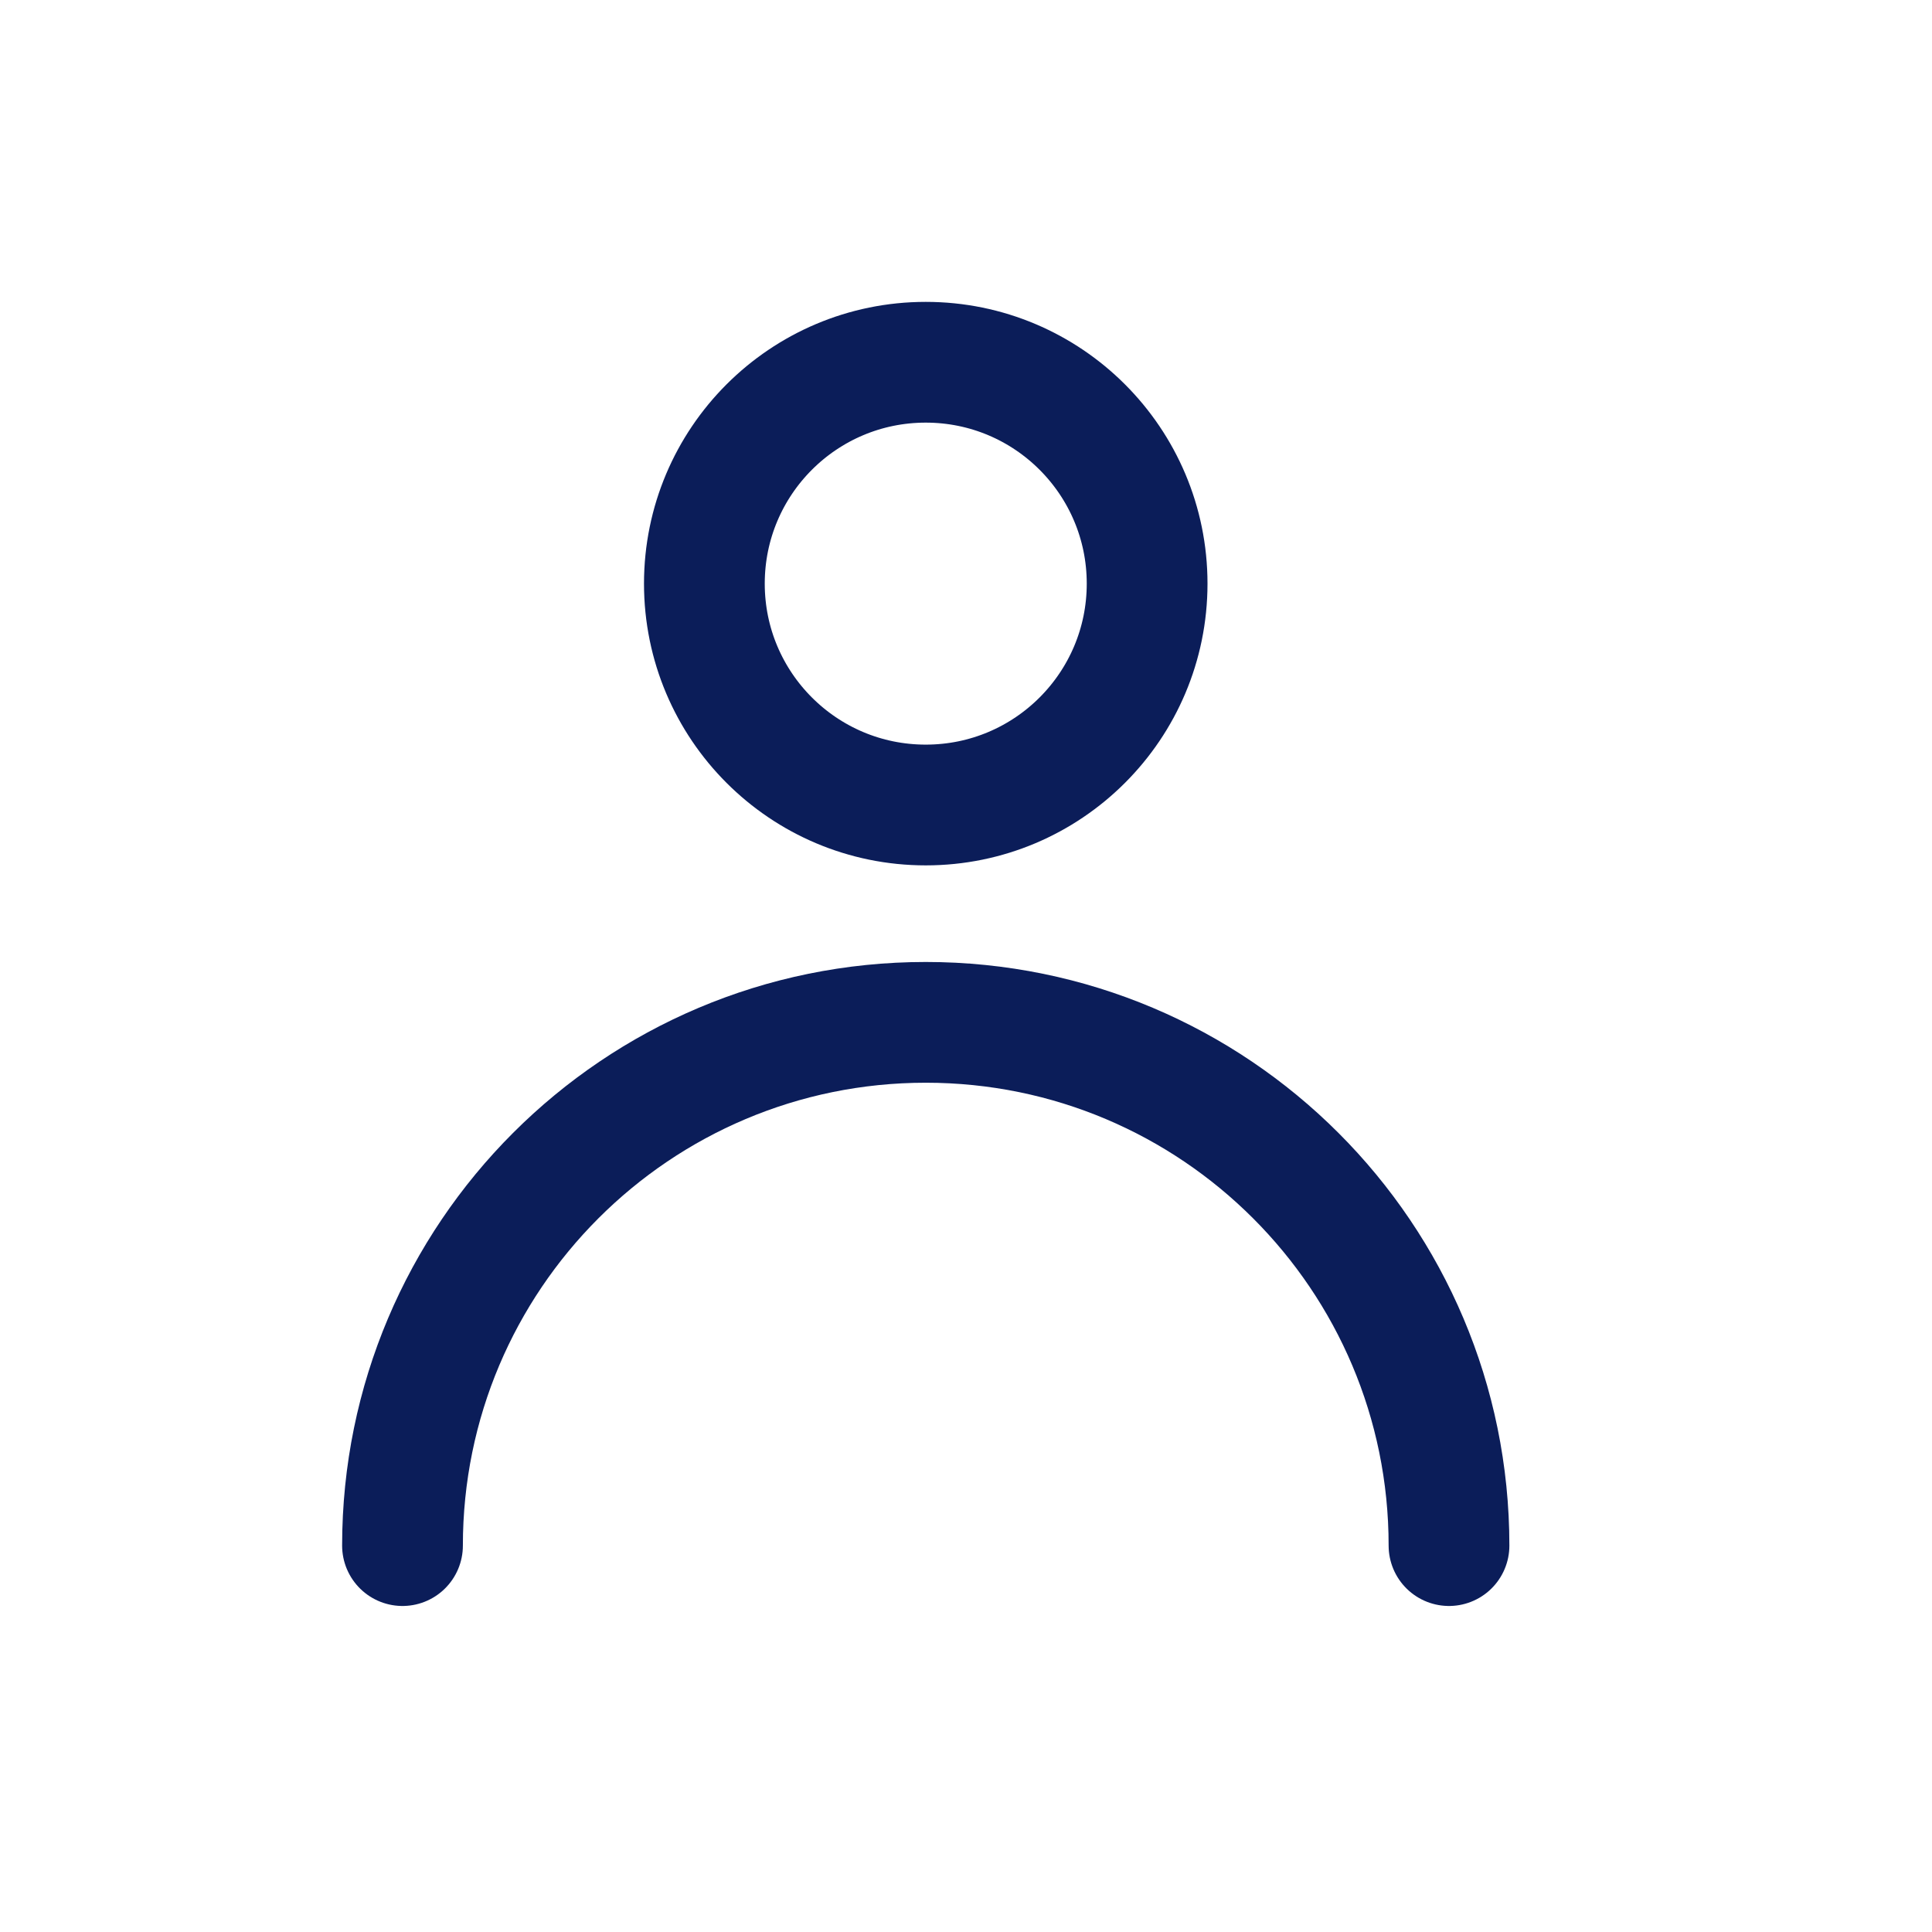 <svg width="24" height="24" viewBox="0 0 24 24" fill="none" xmlns="http://www.w3.org/2000/svg">
<path d="M8.75 7.25C8.75 5.731 9.981 4.5 11.5 4.5C13.019 4.5 14.25 5.731 14.25 7.25C14.25 8.769 13.019 10 11.5 10C9.981 10 8.75 8.769 8.75 7.25Z" stroke="#0B1D59" stroke-width="1.5"/>
<path d="M5 19.2C5 15.61 7.91 12.7 11.5 12.7C15.09 12.7 18 15.61 18 19.2" stroke="#0B1D59" stroke-width="1.5" stroke-linecap="round"/>
</svg>

